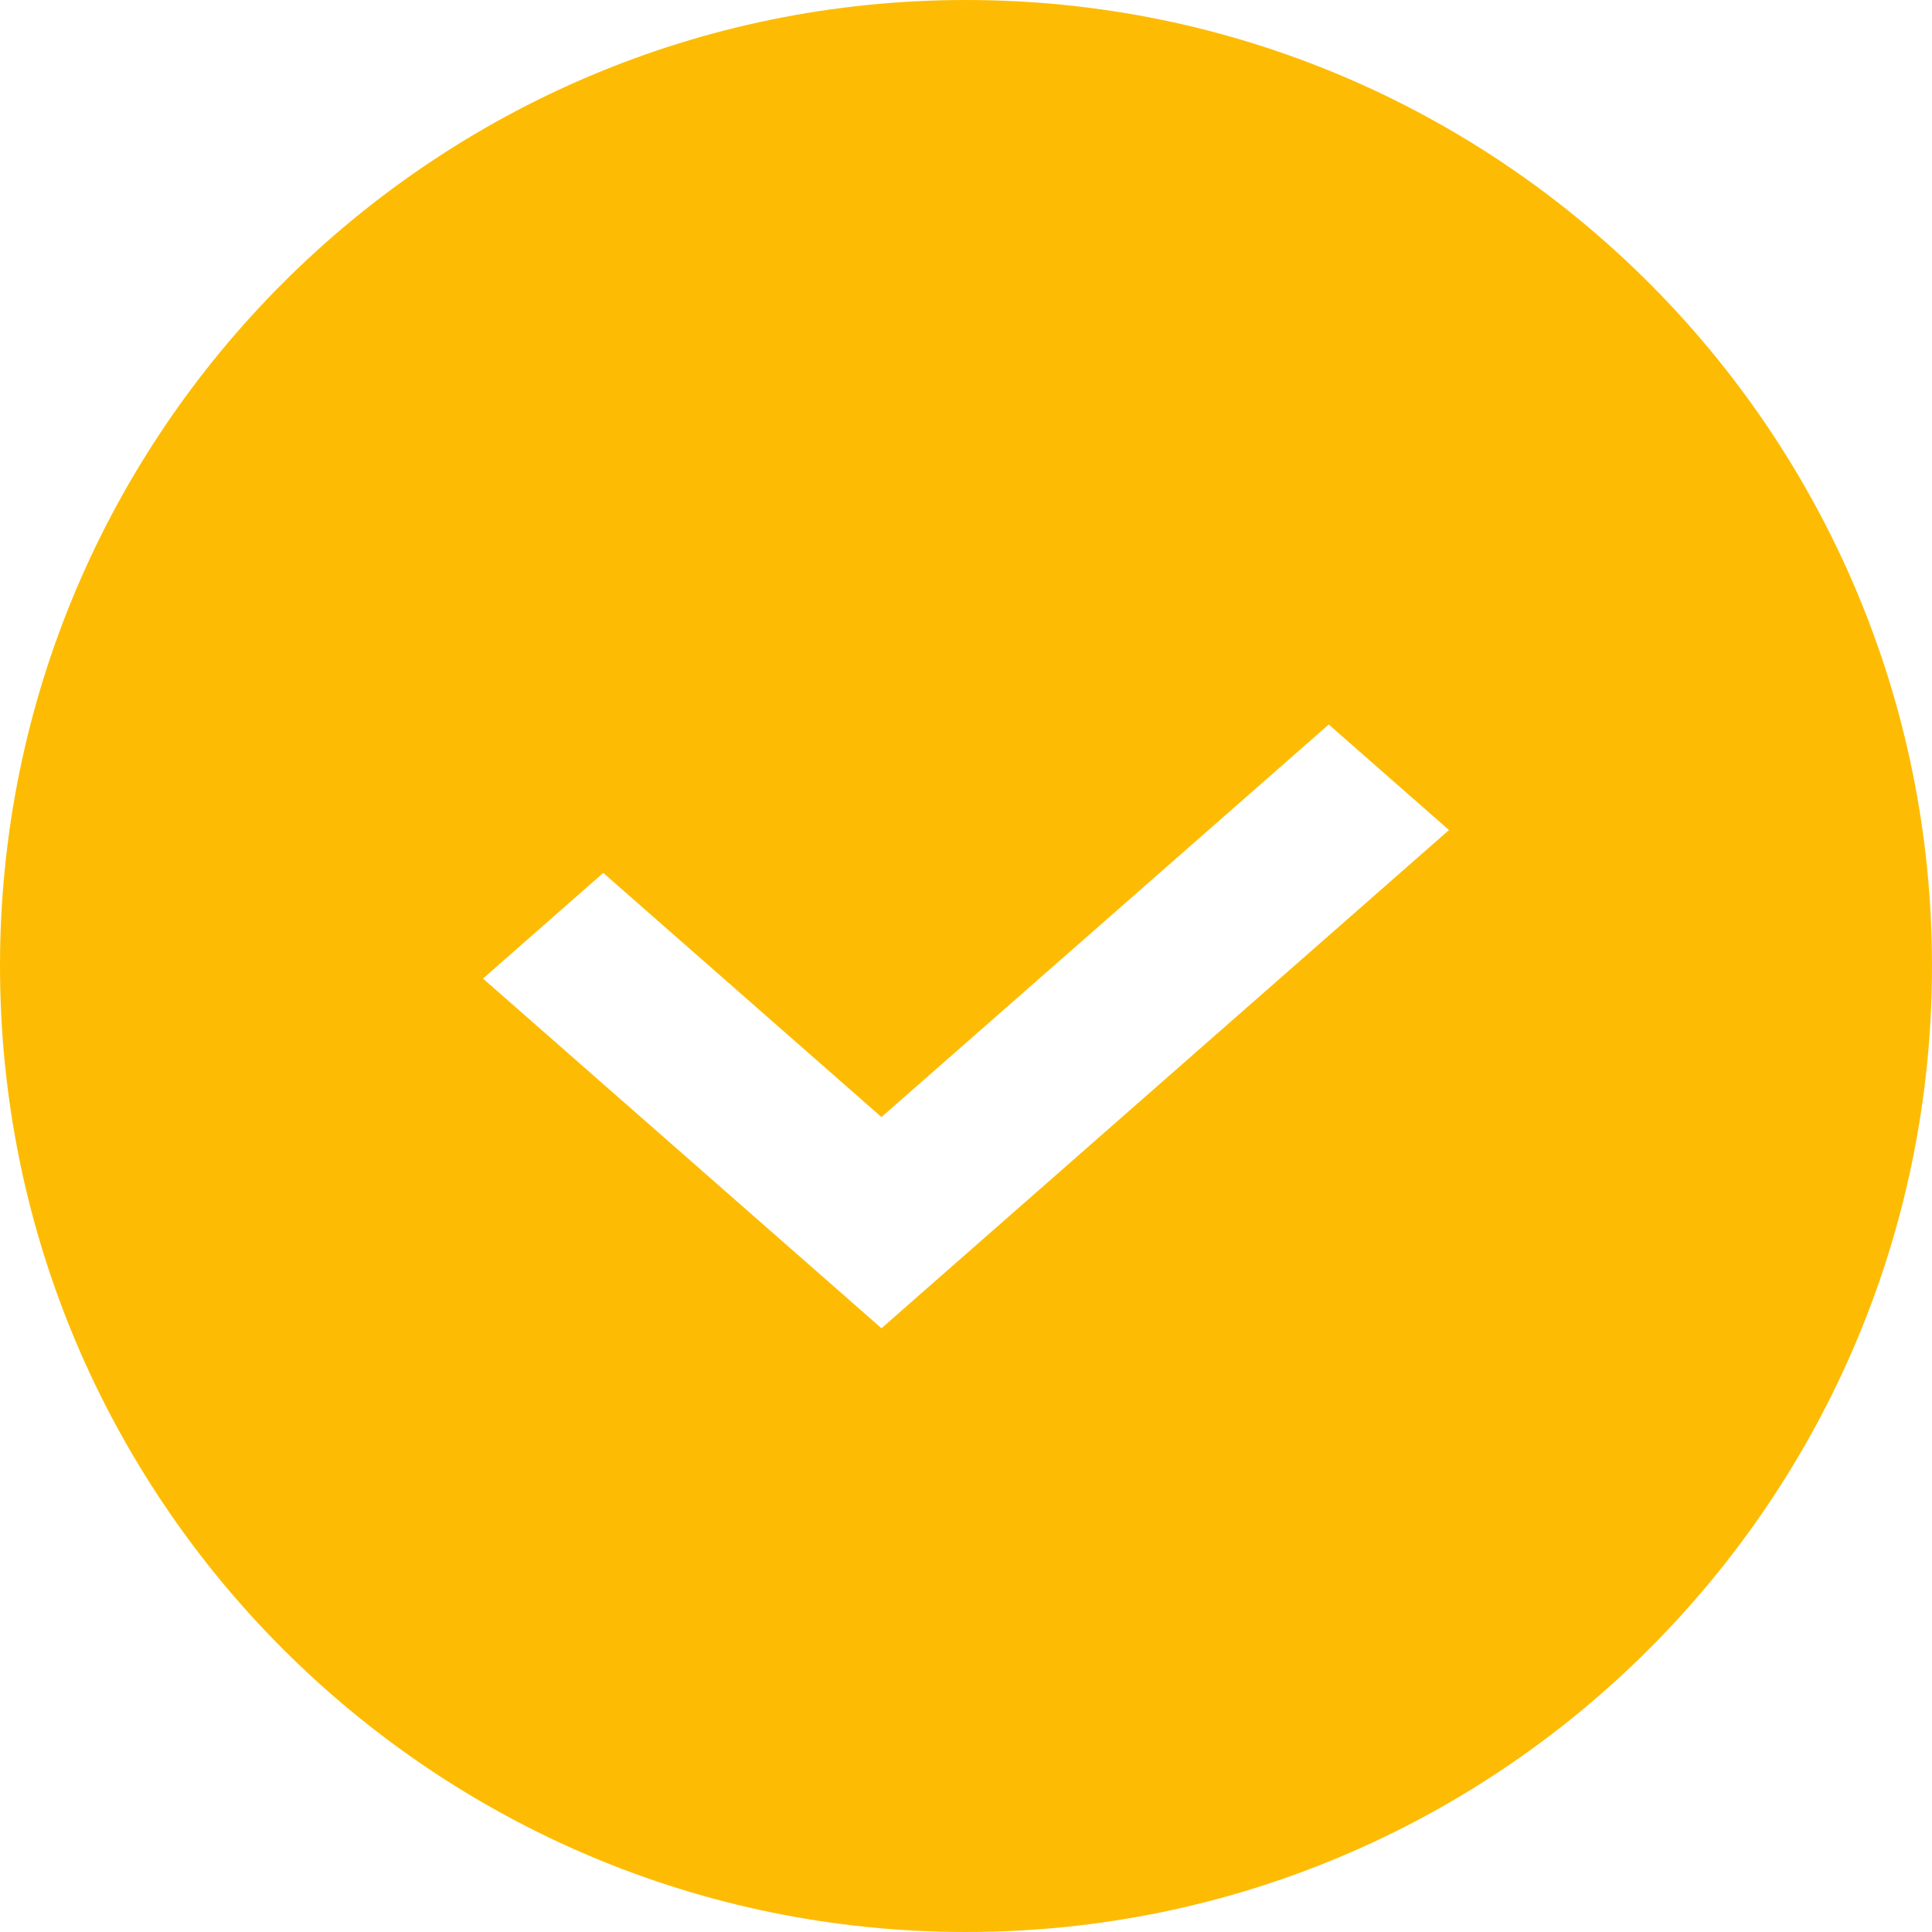 <svg width="16" height="16" xmlns="http://www.w3.org/2000/svg">
  <path d="M8 16c-4.418 0-8-3.582-8-8s3.582-8 8-8 8 3.582 8 8-3.582 8-8 8zm3.004-10L7.3 9.251 4.996 7.229 4 8.104 7.3 11 12 6.874 11.004 6z" fill="#fdbc03" fill-rule="evenodd"/>
</svg>
